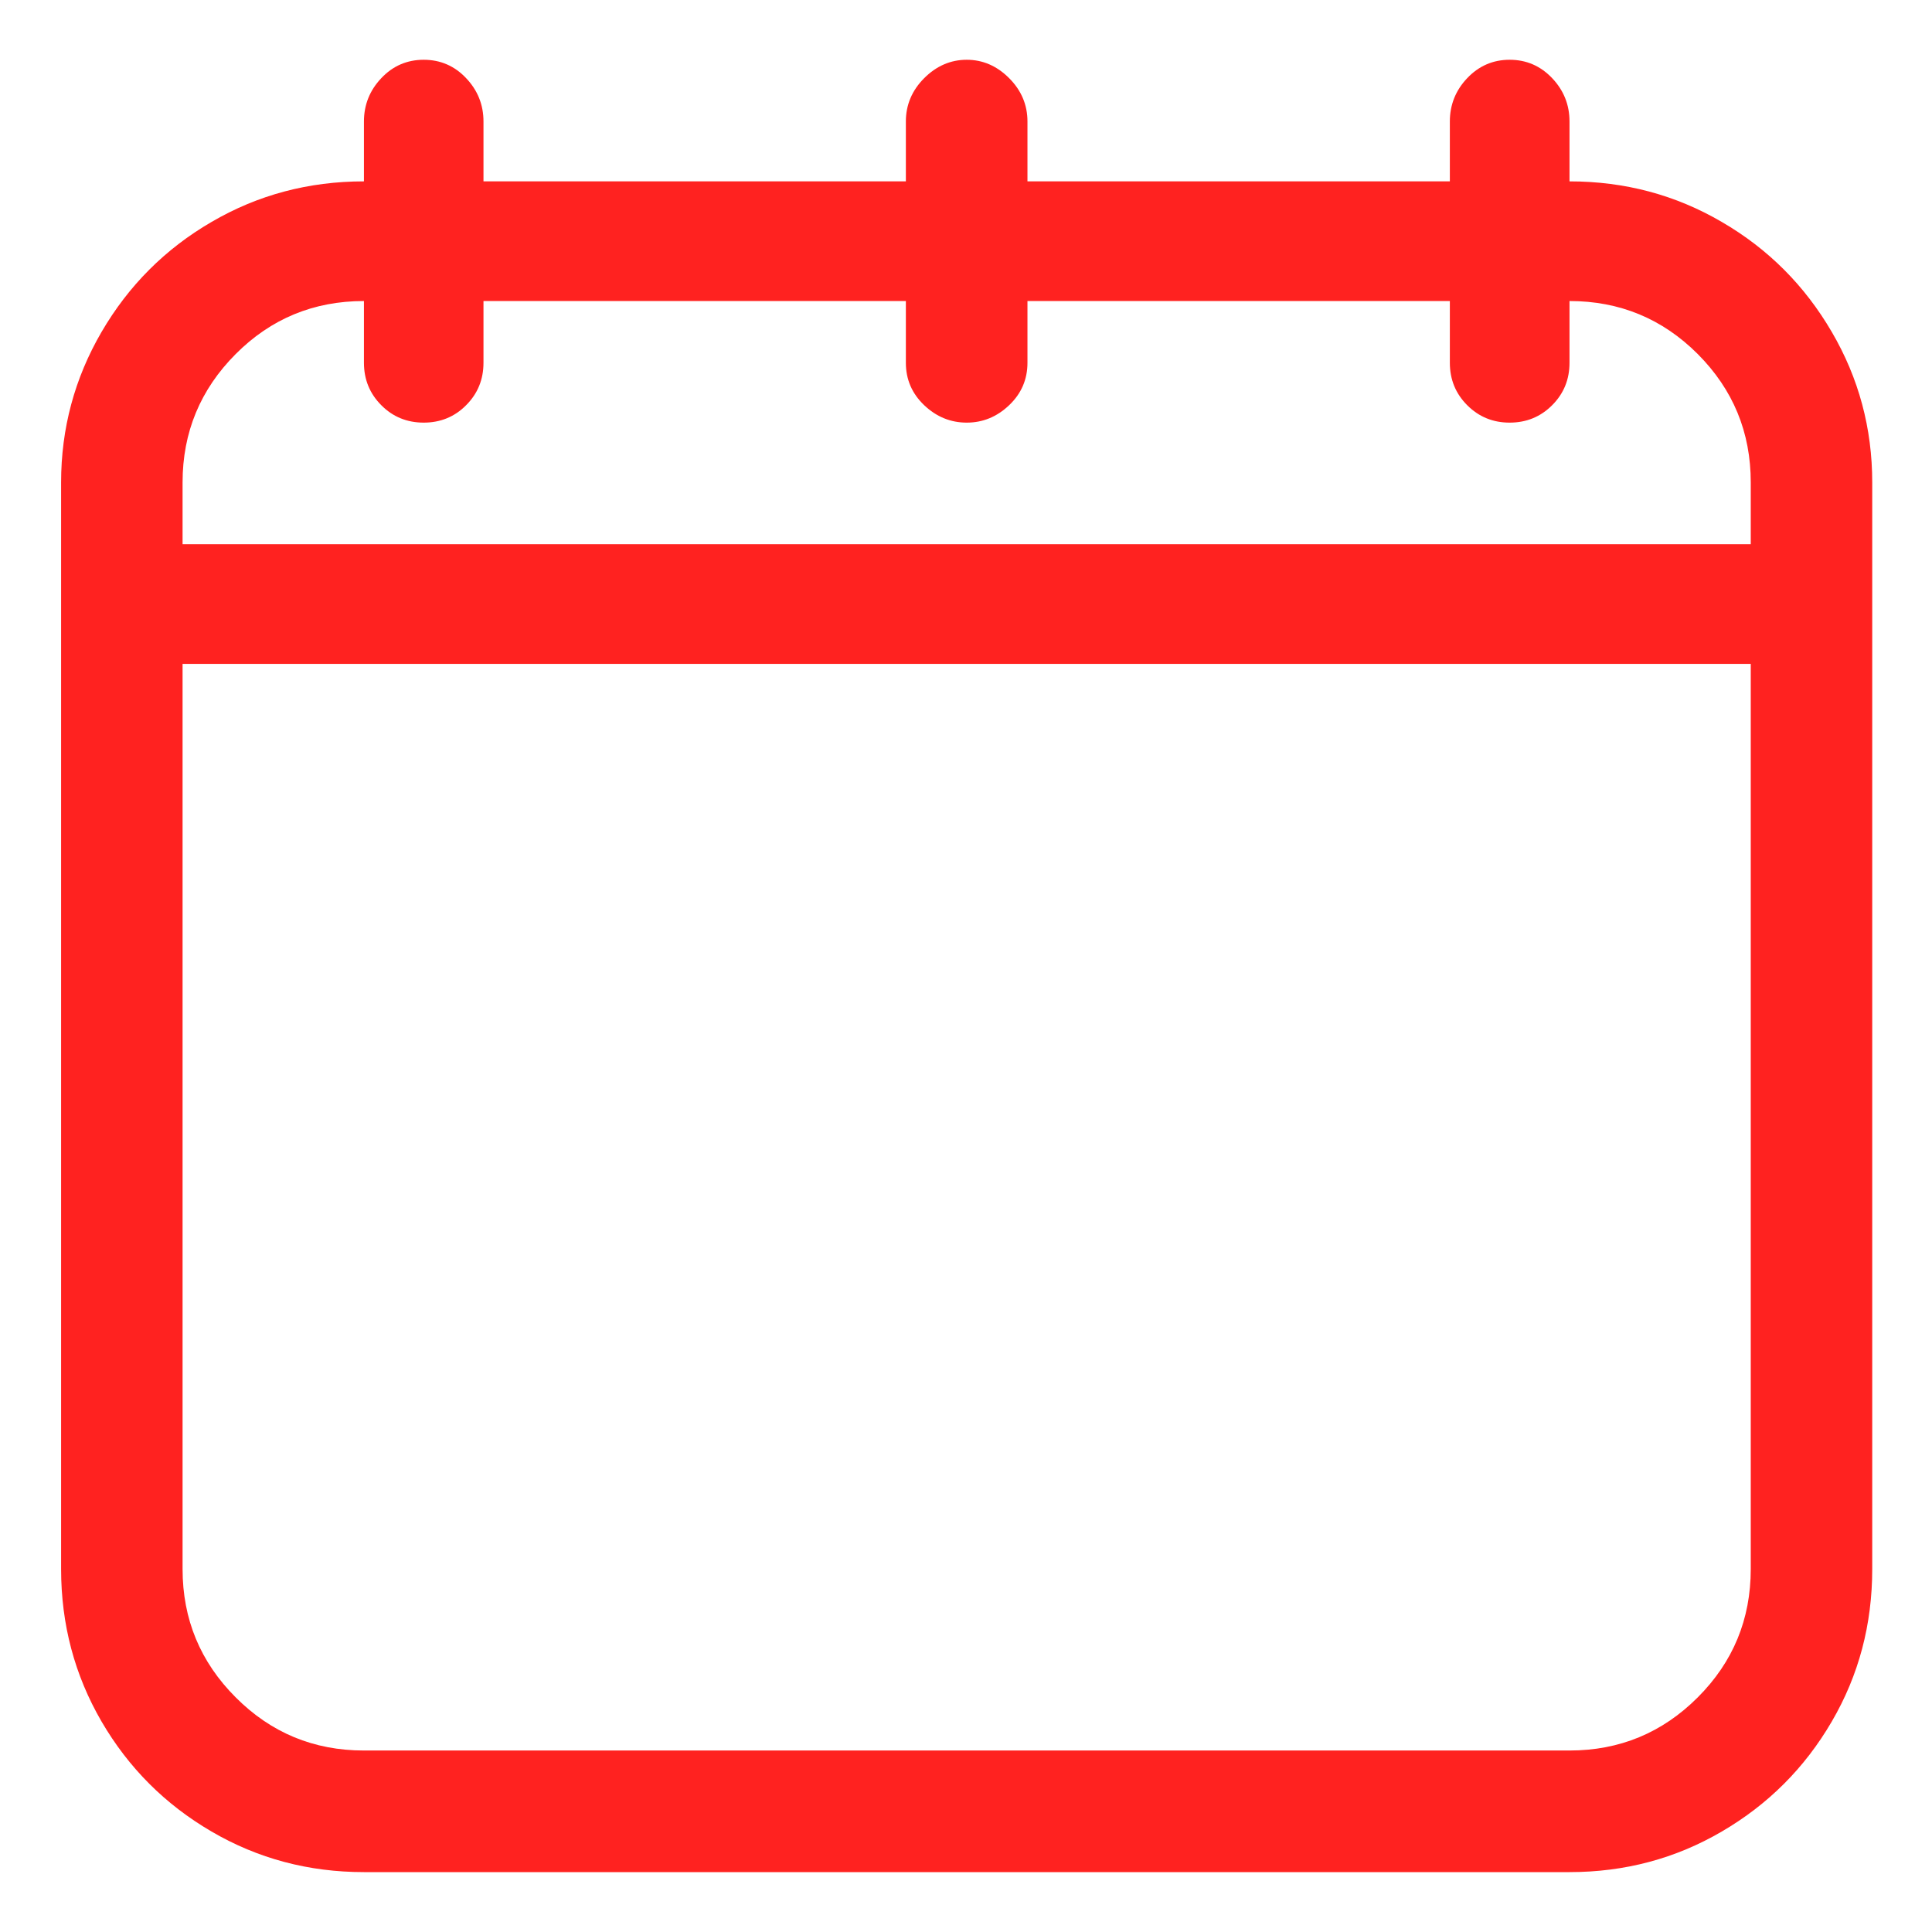 <svg width="16" height="16" viewBox="0 0 16 16" fill="none" xmlns="http://www.w3.org/2000/svg">
<path d="M12.998 1.502V1.006C12.998 0.868 12.95 0.748 12.854 0.647C12.758 0.546 12.641 0.495 12.502 0.495C12.364 0.495 12.247 0.546 12.151 0.647C12.055 0.748 12.007 0.868 12.007 1.006V1.502H8.509V1.006C8.509 0.868 8.458 0.748 8.357 0.647C8.256 0.546 8.139 0.495 8.006 0.495C7.873 0.495 7.755 0.546 7.654 0.647C7.553 0.748 7.502 0.868 7.502 1.006V1.502H4.004V1.006C4.004 0.868 3.956 0.748 3.86 0.647C3.765 0.546 3.647 0.495 3.509 0.495C3.371 0.495 3.253 0.546 3.158 0.647C3.062 0.748 3.014 0.868 3.014 1.006V1.502C2.556 1.502 2.135 1.614 1.752 1.838C1.368 2.061 1.065 2.365 0.841 2.749C0.618 3.132 0.506 3.548 0.506 3.995V12.994C0.506 13.453 0.618 13.873 0.841 14.257C1.065 14.641 1.368 14.944 1.752 15.168C2.135 15.392 2.556 15.504 3.014 15.504H12.998C13.456 15.504 13.876 15.392 14.259 15.168C14.643 14.944 14.946 14.641 15.17 14.257C15.394 13.873 15.505 13.453 15.505 12.994V3.995C15.505 3.548 15.394 3.132 15.17 2.749C14.946 2.365 14.643 2.061 14.259 1.838C13.876 1.614 13.456 1.502 12.998 1.502ZM3.014 2.493V3.004C3.014 3.143 3.062 3.26 3.158 3.356C3.253 3.452 3.371 3.5 3.509 3.5C3.647 3.5 3.765 3.452 3.86 3.356C3.956 3.26 4.004 3.143 4.004 3.004V2.493H7.502V3.004C7.502 3.143 7.553 3.26 7.654 3.356C7.755 3.452 7.873 3.5 8.006 3.5C8.139 3.5 8.256 3.452 8.357 3.356C8.458 3.26 8.509 3.143 8.509 3.004V2.493H12.007V3.004C12.007 3.143 12.055 3.26 12.151 3.356C12.247 3.452 12.364 3.5 12.502 3.5C12.641 3.5 12.758 3.452 12.854 3.356C12.95 3.26 12.998 3.143 12.998 3.004V2.493C13.413 2.493 13.767 2.639 14.06 2.932C14.353 3.226 14.499 3.58 14.499 3.995V4.507H1.512V3.995C1.512 3.58 1.659 3.226 1.952 2.932C2.244 2.639 2.598 2.493 3.014 2.493ZM12.998 14.497H3.014C2.598 14.497 2.244 14.35 1.952 14.057C1.659 13.764 1.512 13.41 1.512 12.994V5.498H14.499V12.994C14.499 13.41 14.353 13.764 14.06 14.057C13.767 14.35 13.413 14.497 12.998 14.497Z" fill="#FF2220"/>
</svg>
